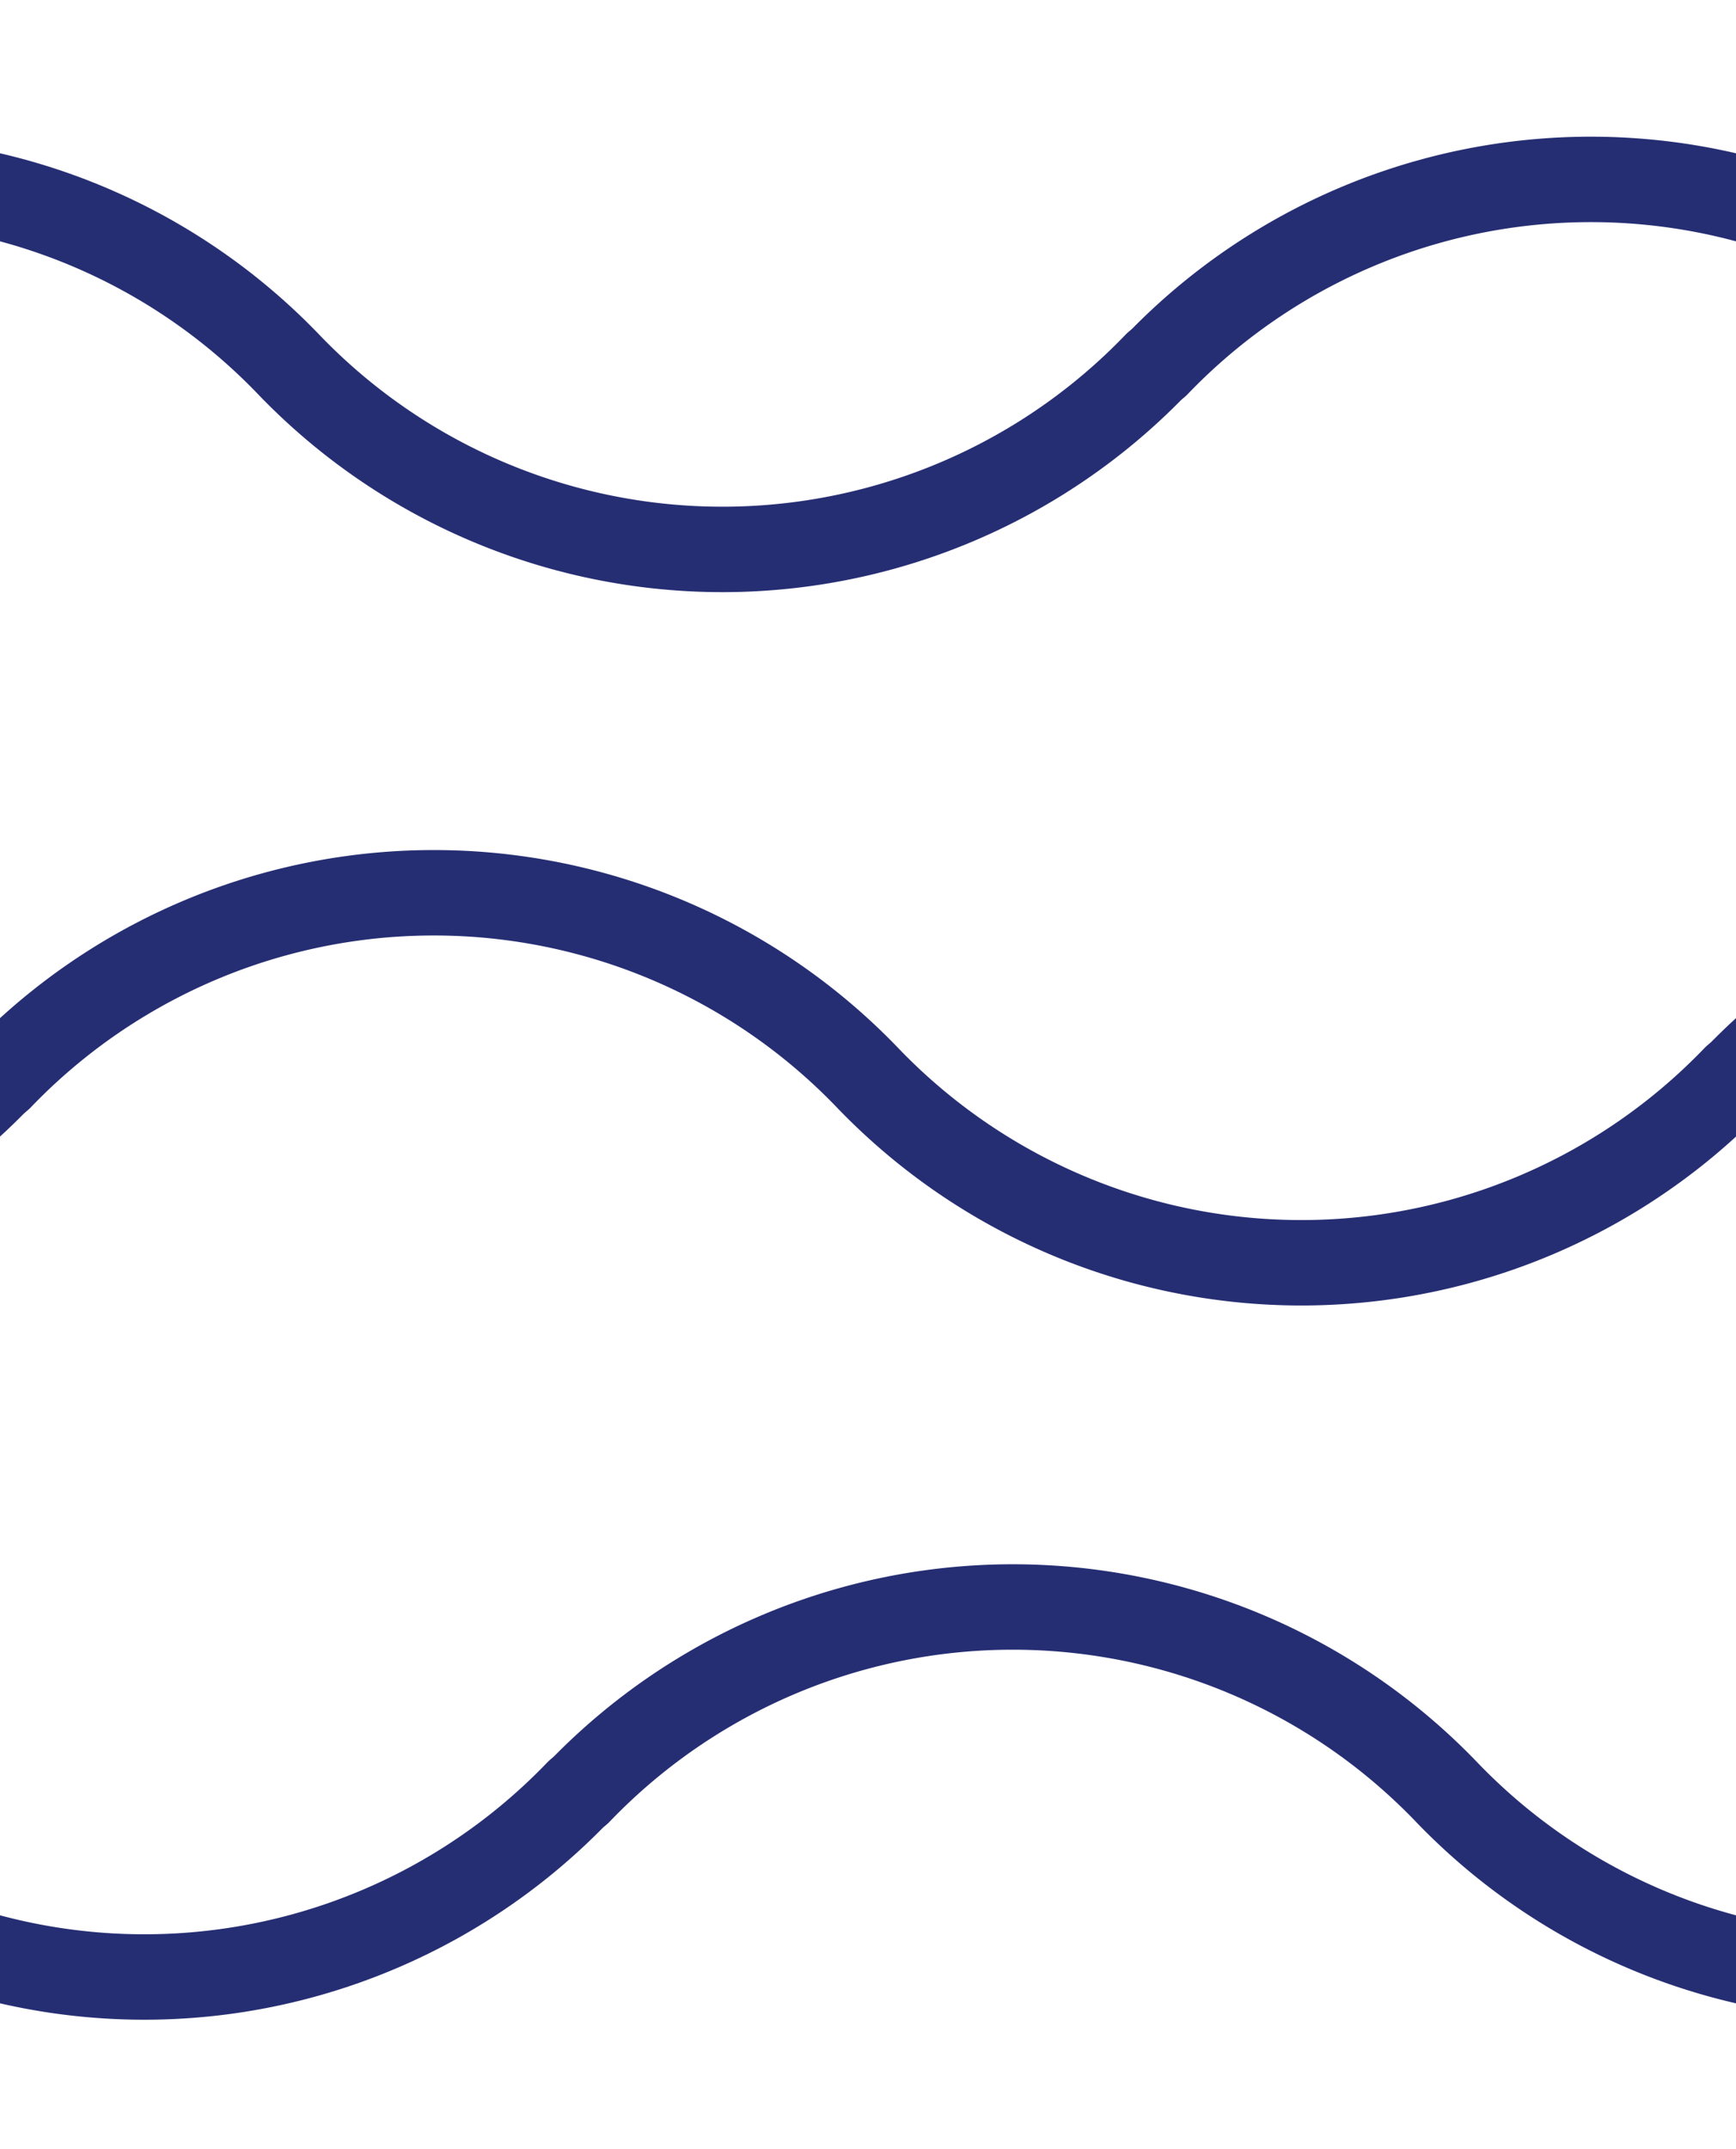 <svg id="Layer_1" data-name="Layer 1" xmlns="http://www.w3.org/2000/svg" viewBox="0 0 20.21 25"><title>Wave-1by3</title><rect y="0.08" width="20.21" height="24.92" style="fill:none"/><path d="M6.74,20.85a7,7,0,0,1,10.1,0,7,7,0,0,0,10.1,0" style="fill:none;stroke:#262e73;stroke-linecap:round;stroke-linejoin:round;stroke-width:0.994px"/><path d="M-13.47,20.85a7,7,0,0,1,10.1,0,7,7,0,0,0,10.1,0" style="fill:none;stroke:#262e73;stroke-linecap:round;stroke-linejoin:round;stroke-width:0.994px"/><path d="M20.21,12.54a7,7,0,0,1,10.1,0,7,7,0,0,0,10.1,0" style="fill:none;stroke:#262e73;stroke-linecap:round;stroke-linejoin:round;stroke-width:0.994px"/><path d="M0,12.54a7,7,0,0,1,10.1,0,7,7,0,0,0,10.1,0" style="fill:none;stroke:#262e73;stroke-linecap:round;stroke-linejoin:round;stroke-width:0.994px"/><path d="M-20.21,12.54a7,7,0,0,1,10.1,0,7,7,0,0,0,10.1,0" style="fill:none;stroke:#262e73;stroke-linecap:round;stroke-linejoin:round;stroke-width:0.994px"/><path d="M13.47,4.24a7,7,0,0,1,10.1,0,7,7,0,0,0,10.1,0" style="fill:none;stroke:#262e73;stroke-linecap:round;stroke-linejoin:round;stroke-width:0.994px"/><path d="M-6.74,4.24a7,7,0,0,1,10.1,0,7,7,0,0,0,10.1,0" style="fill:none;stroke:#262e73;stroke-linecap:round;stroke-linejoin:round;stroke-width:0.994px"/></svg>